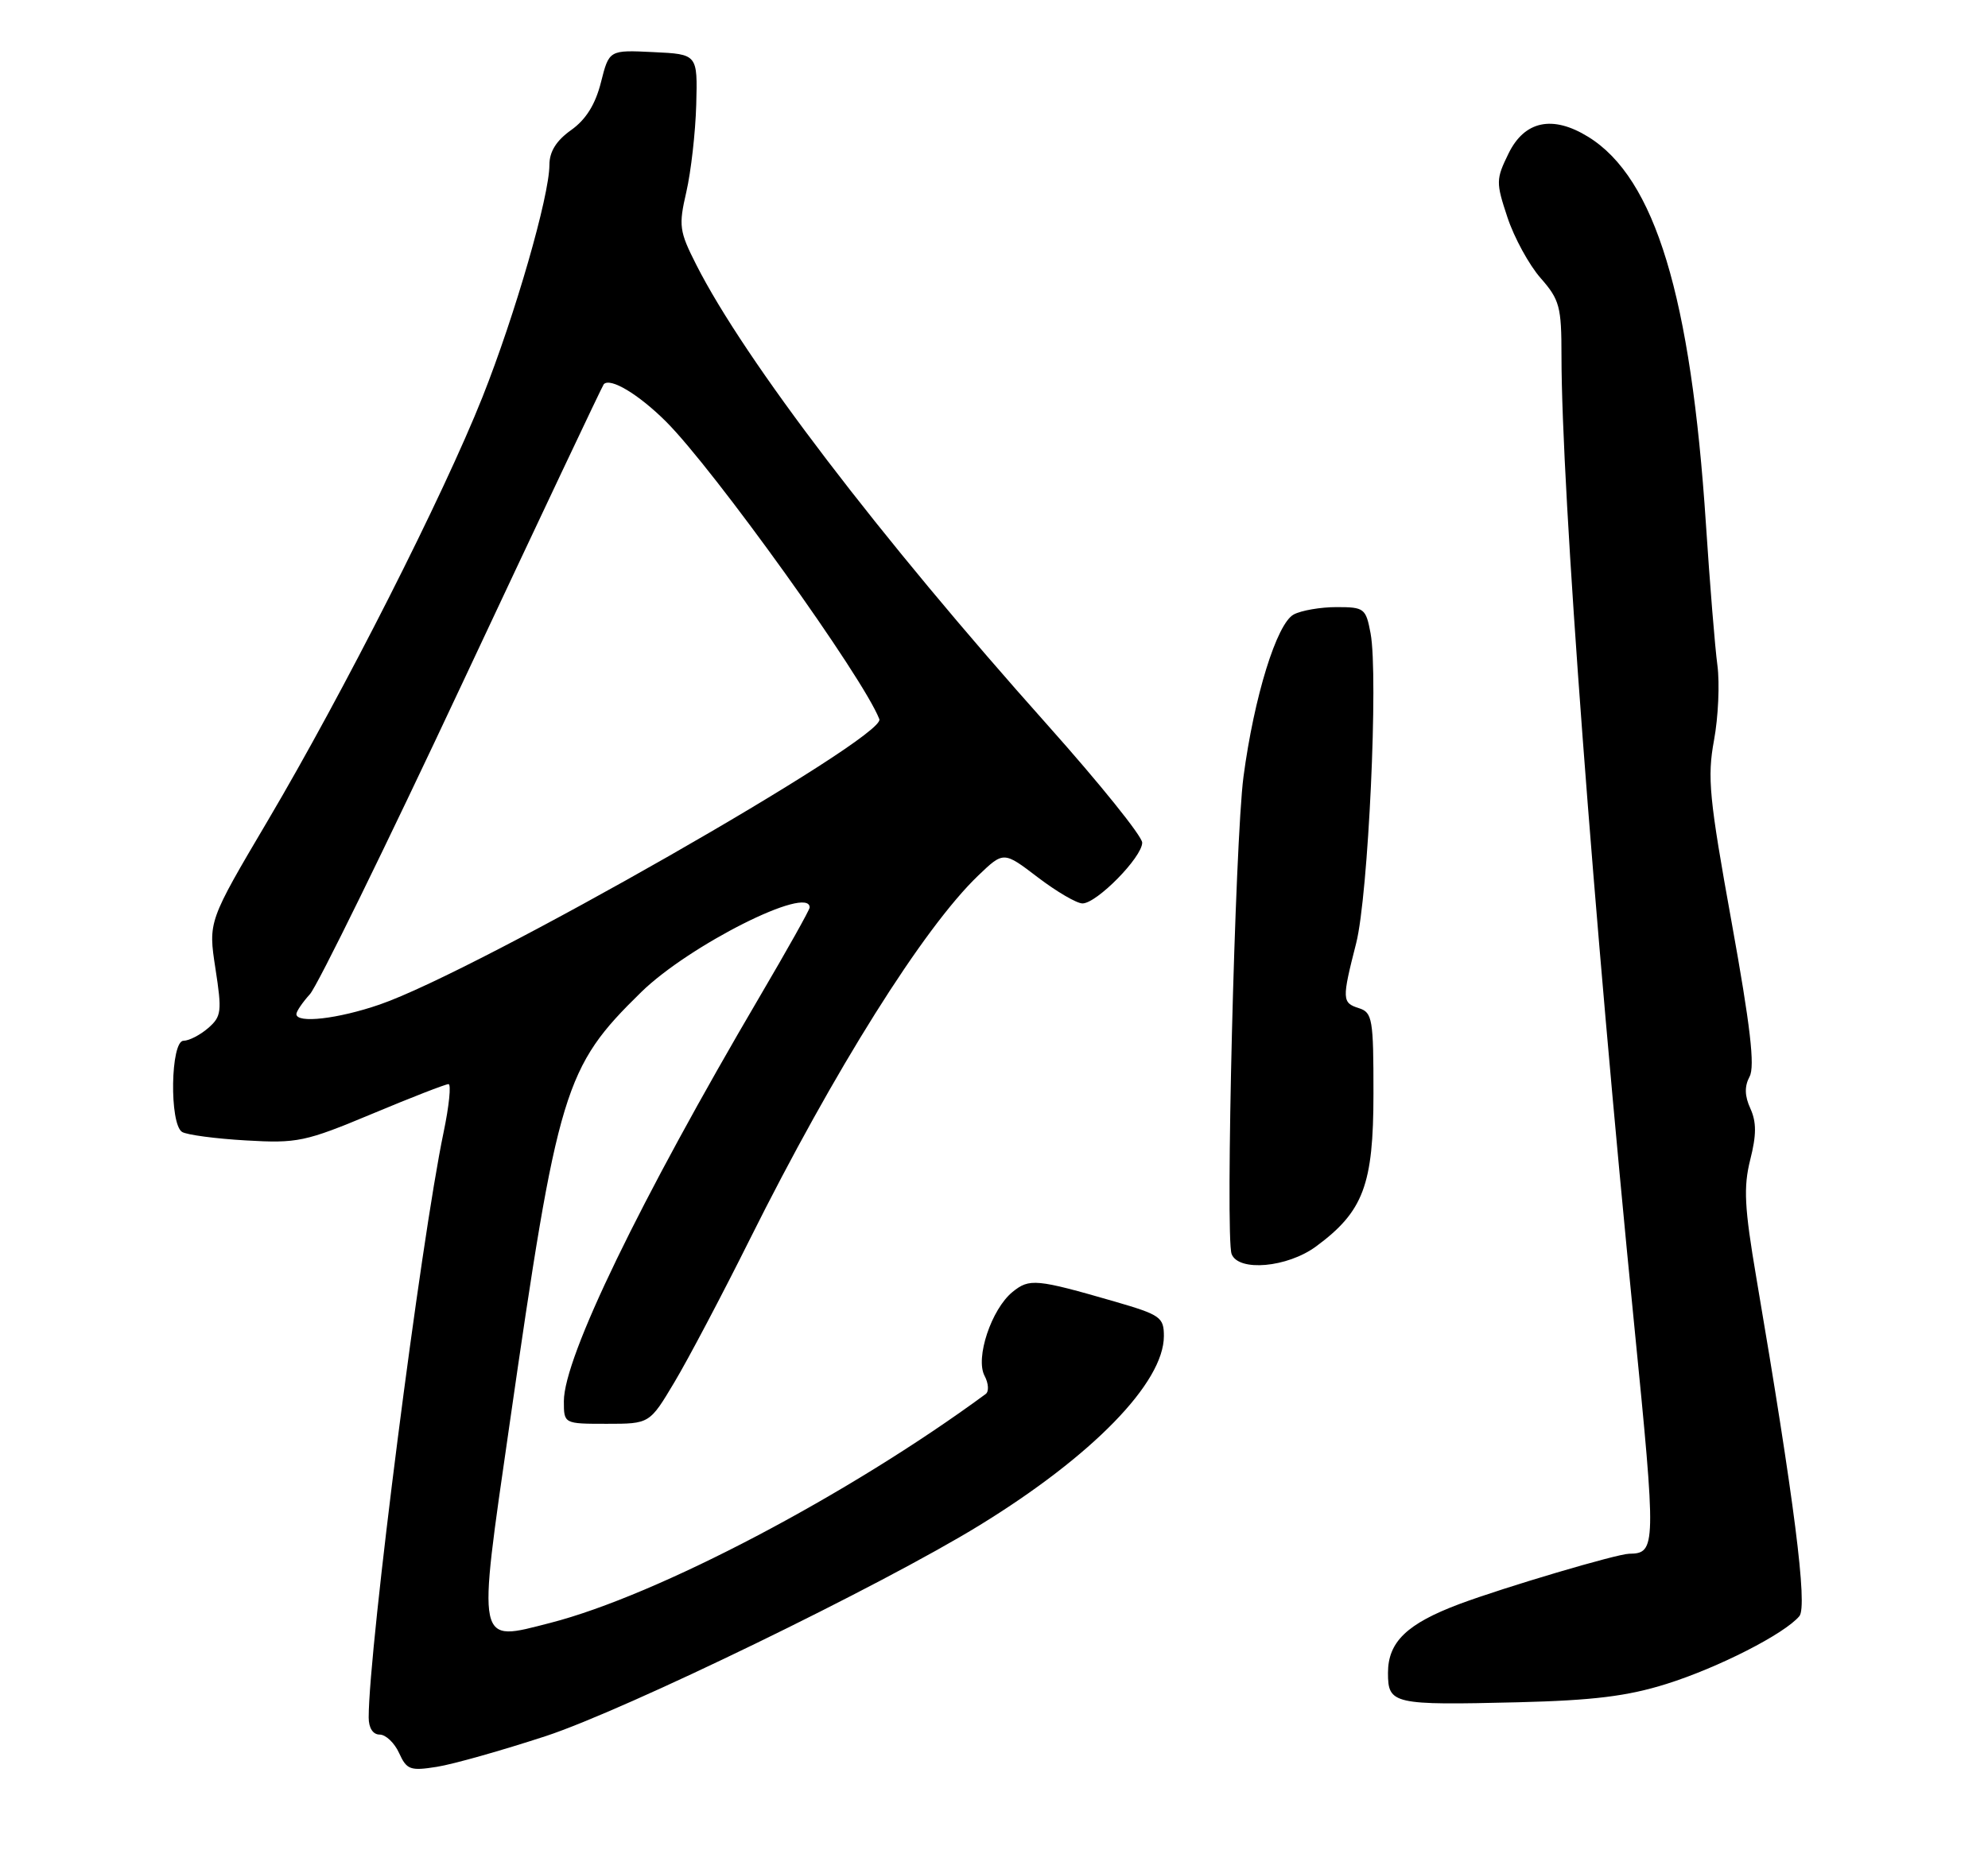 <?xml version="1.0" encoding="UTF-8" standalone="no"?>
<!DOCTYPE svg PUBLIC "-//W3C//DTD SVG 1.1//EN" "http://www.w3.org/Graphics/SVG/1.1/DTD/svg11.dtd" >
<svg xmlns="http://www.w3.org/2000/svg" xmlns:xlink="http://www.w3.org/1999/xlink" version="1.1" viewBox="0 0 275 256">
 <g >
 <path fill="currentColor"
d=" M 75.50 240.21 C 86.54 236.58 121.90 219.40 135.50 211.04 C 151.12 201.45 161.00 191.30 161.00 184.86 C 161.00 182.26 160.51 181.92 154.25 180.10 C 143.32 176.94 142.40 176.86 140.06 178.76 C 137.14 181.14 134.88 187.91 136.20 190.37 C 136.75 191.41 136.82 192.54 136.35 192.88 C 117.35 206.86 90.92 220.75 76.11 224.55 C 65.84 227.18 66.02 228.05 70.45 197.33 C 77.18 150.58 78.06 147.69 88.69 137.28 C 95.33 130.78 112.00 122.40 112.00 125.56 C 112.00 125.88 108.91 131.39 105.14 137.81 C 88.48 166.17 78.00 187.81 78.00 193.87 C 78.00 197.00 78.00 197.00 83.93 197.00 C 89.86 197.00 89.86 197.00 93.29 191.25 C 95.18 188.09 99.87 179.20 103.71 171.50 C 115.39 148.07 127.76 128.38 135.32 121.14 C 138.83 117.78 138.83 117.78 143.56 121.39 C 146.16 123.37 148.94 125.00 149.74 125.00 C 151.71 125.00 158.00 118.60 158.00 116.59 C 158.00 115.71 152.13 108.42 144.97 100.39 C 121.65 74.27 103.01 49.84 96.32 36.64 C 93.96 31.99 93.86 31.24 94.94 26.56 C 95.58 23.78 96.20 18.35 96.31 14.50 C 96.50 7.50 96.50 7.50 90.38 7.21 C 84.26 6.91 84.26 6.91 83.13 11.39 C 82.36 14.44 81.06 16.54 79.00 18.00 C 76.95 19.46 76.00 20.98 76.00 22.82 C 75.99 27.15 71.26 43.56 66.74 54.94 C 61.31 68.59 47.56 95.73 37.07 113.50 C 28.80 127.50 28.80 127.50 29.80 134.00 C 30.72 139.96 30.64 140.64 28.79 142.25 C 27.68 143.21 26.15 144.00 25.39 144.00 C 23.59 144.00 23.41 155.52 25.19 156.62 C 25.84 157.02 29.81 157.55 33.99 157.79 C 41.14 158.21 42.22 157.98 51.46 154.12 C 56.88 151.85 61.64 150.00 62.04 150.00 C 62.43 150.00 62.13 153.00 61.36 156.68 C 58.22 171.66 51.00 228.07 51.00 237.64 C 51.00 239.09 51.59 240.00 52.52 240.00 C 53.36 240.00 54.57 241.15 55.21 242.56 C 56.26 244.87 56.75 245.05 60.44 244.46 C 62.67 244.11 69.45 242.19 75.50 240.21 Z  M 230.50 233.00 C 237.68 230.75 246.87 226.06 248.91 223.61 C 250.06 222.22 248.21 207.67 242.95 176.77 C 241.30 167.05 241.16 164.26 242.11 160.46 C 242.98 157.03 242.98 155.26 242.13 153.38 C 241.33 151.64 241.30 150.31 242.02 148.96 C 242.78 147.55 242.13 141.97 239.54 127.63 C 236.43 110.44 236.15 107.56 237.10 102.42 C 237.69 99.23 237.90 94.57 237.57 92.06 C 237.23 89.55 236.52 80.75 235.98 72.50 C 233.91 41.02 228.94 24.64 219.71 18.94 C 214.78 15.89 210.89 16.70 208.67 21.25 C 206.93 24.81 206.92 25.24 208.53 30.09 C 209.46 32.89 211.52 36.66 213.11 38.47 C 215.75 41.48 216.00 42.42 216.00 49.27 C 216.00 67.68 220.44 126.83 226.07 183.43 C 229.12 214.10 229.10 214.93 225.36 214.98 C 223.64 215.01 208.17 219.59 201.90 221.93 C 194.62 224.66 192.00 227.18 192.00 231.47 C 192.00 235.80 192.69 235.95 210.00 235.53 C 220.40 235.27 225.11 234.69 230.50 233.00 Z  M 182.05 172.46 C 188.60 167.63 189.99 163.94 189.99 151.32 C 190.00 141.01 189.84 140.09 188.00 139.50 C 185.63 138.75 185.61 138.30 187.60 130.50 C 189.28 123.88 190.69 93.51 189.59 87.62 C 188.94 84.17 188.72 84.00 184.89 84.00 C 182.68 84.00 180.01 84.46 178.96 85.02 C 176.61 86.28 173.48 96.40 172.01 107.48 C 170.84 116.37 169.47 171.17 170.37 173.51 C 171.32 175.99 178.09 175.38 182.05 172.46 Z  M 41.00 140.31 C 41.00 139.94 41.84 138.70 42.87 137.56 C 43.90 136.43 53.40 117.05 63.97 94.50 C 74.55 71.95 83.34 53.35 83.52 53.16 C 84.43 52.21 88.31 54.54 92.09 58.29 C 98.73 64.89 119.44 93.77 121.64 99.51 C 122.61 102.03 66.04 134.34 52.52 138.99 C 46.75 140.98 41.00 141.64 41.00 140.31 Z "/>
</g>
</svg>
